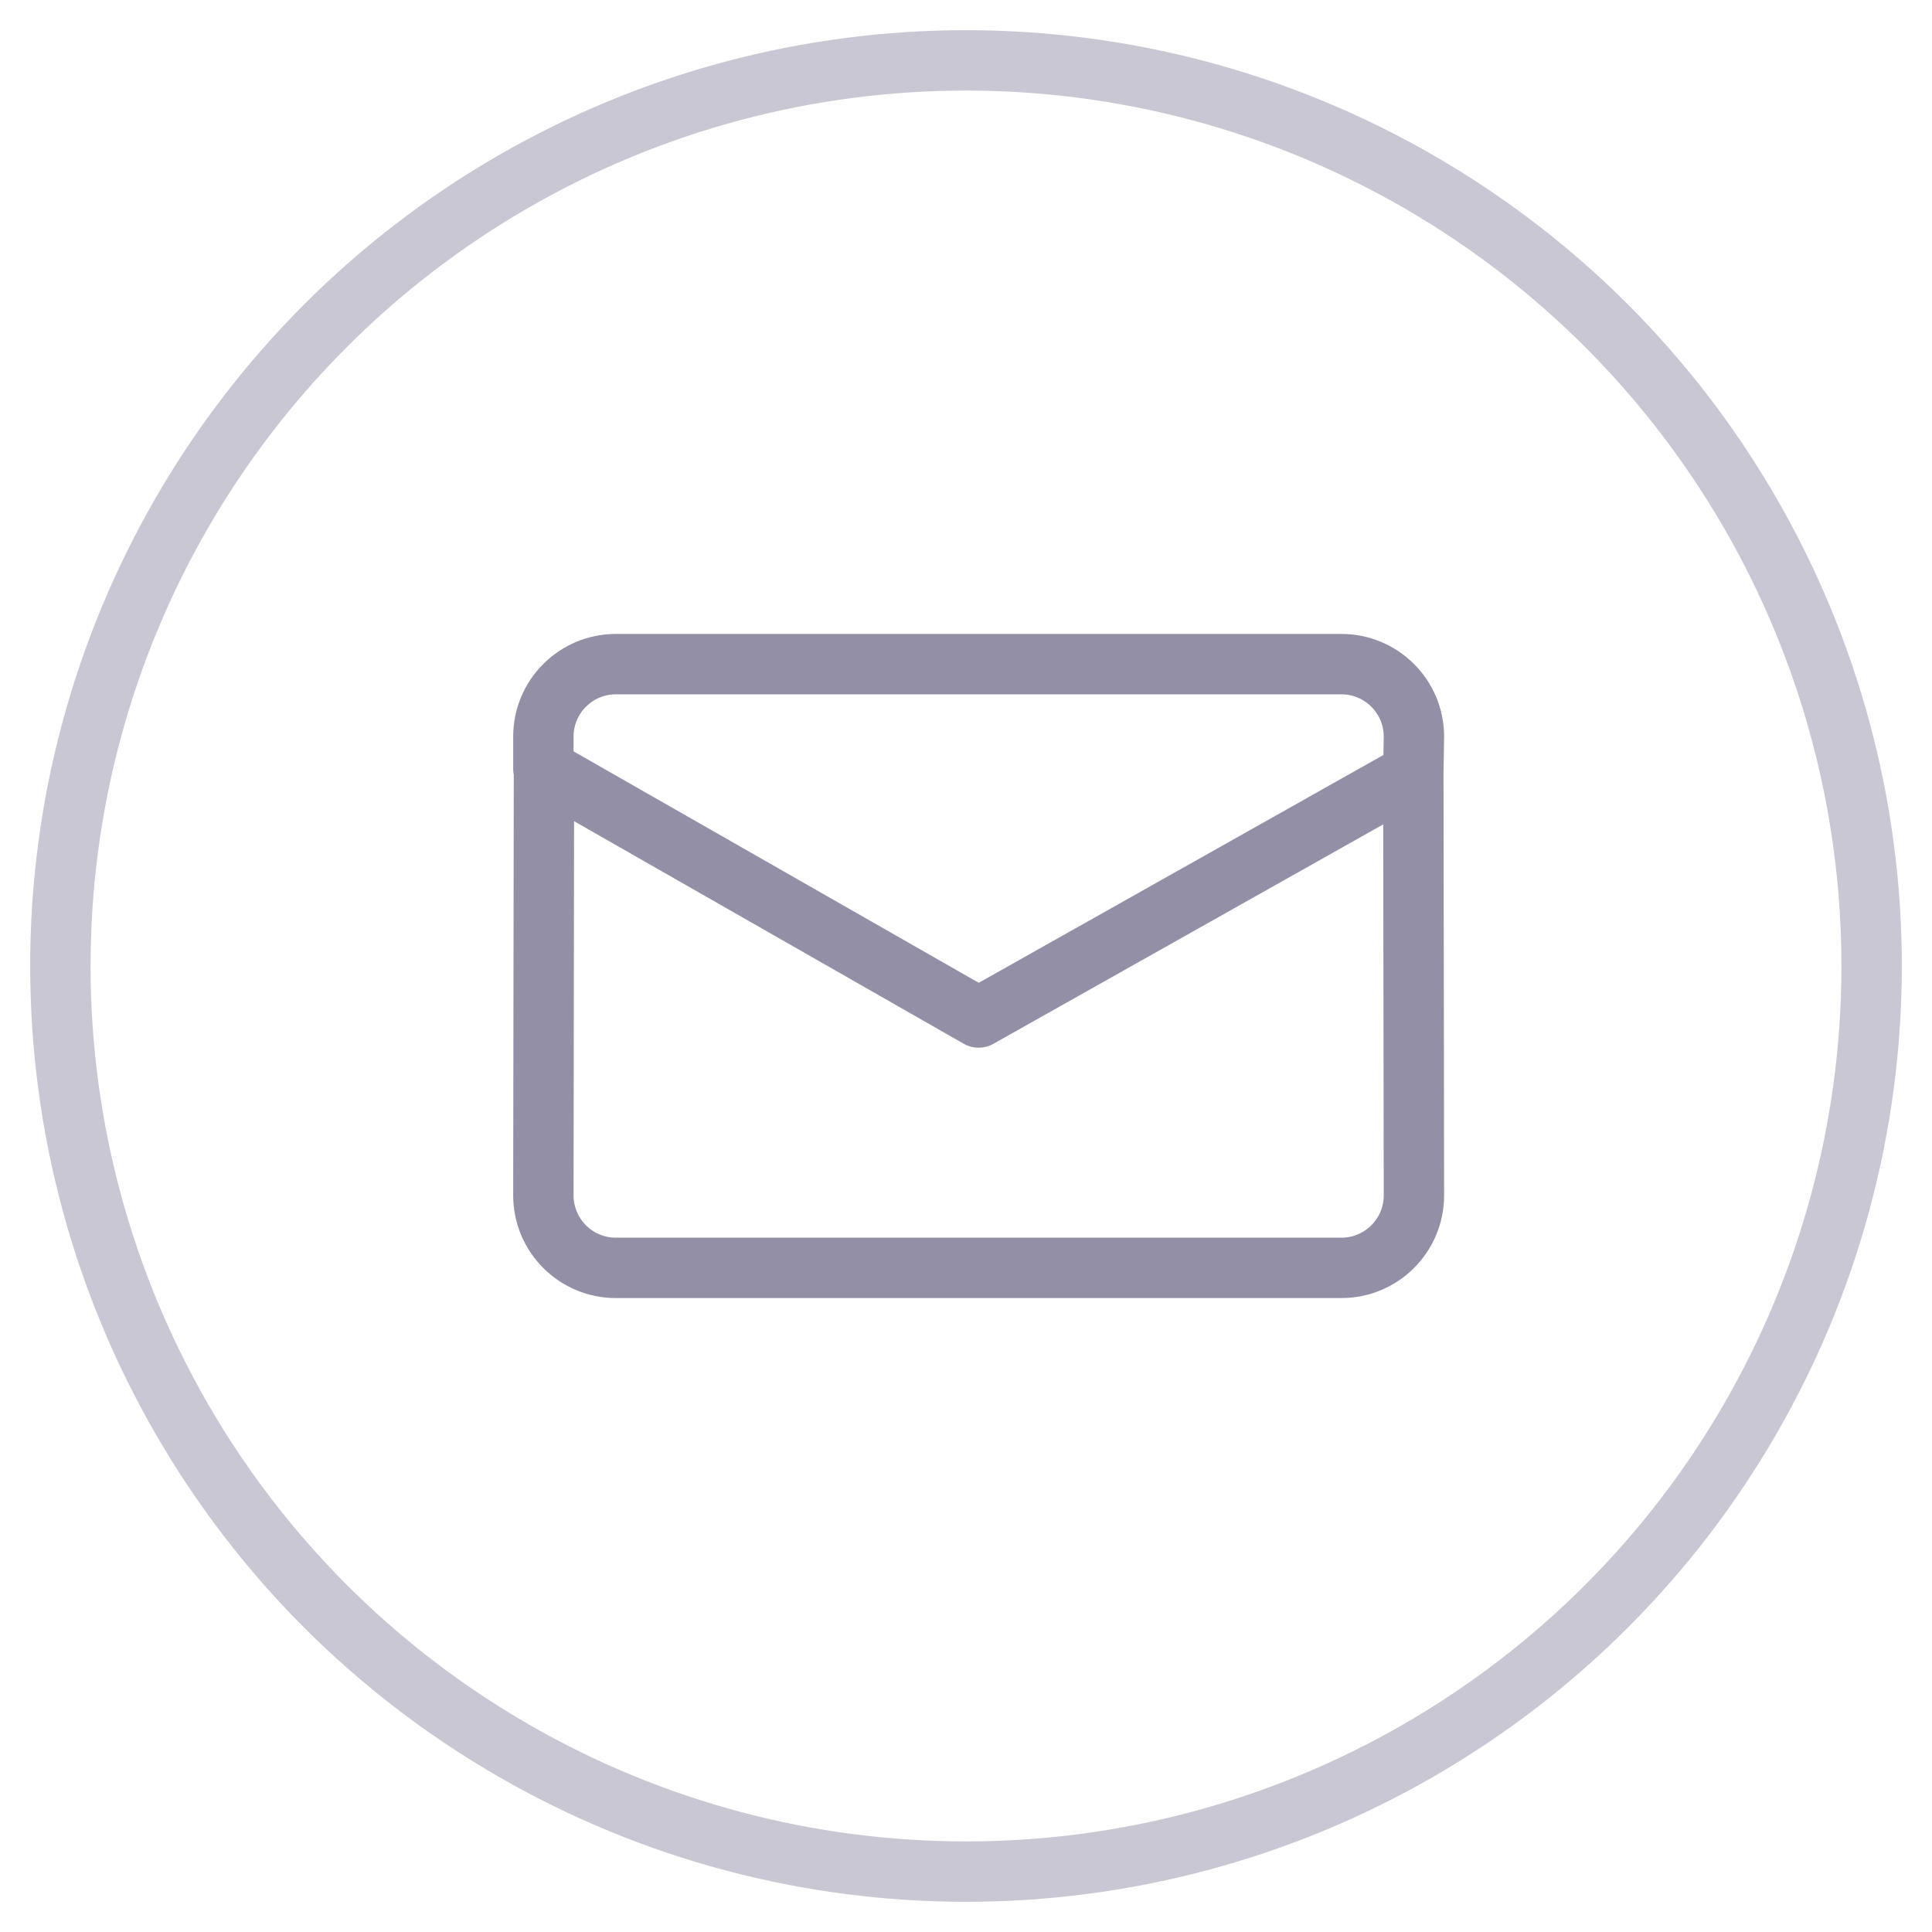<svg xmlns="http://www.w3.org/2000/svg" width="32" height="32" viewBox="0 0 32 32">
    <g fill="none" transform="translate(1 1)">
        <circle cx="15" cy="15" r="15" stroke="#C8C7D3"/>
        <path stroke="#928FA7" stroke-linejoin="round" d="M15.209 15.853L8 11.735V11.2c0-.662.538-1.2 1.201-1.2h12.016c.664 0 1.202.538 1.202 1.2l-.01.6-7.2 4.053zm7.2-4.253l.01 7.2c0 .662-.538 1.2-1.202 1.2H9.2C8.538 20 8 19.462 8 18.8l.01-7.2"/>
    </g>
</svg>
